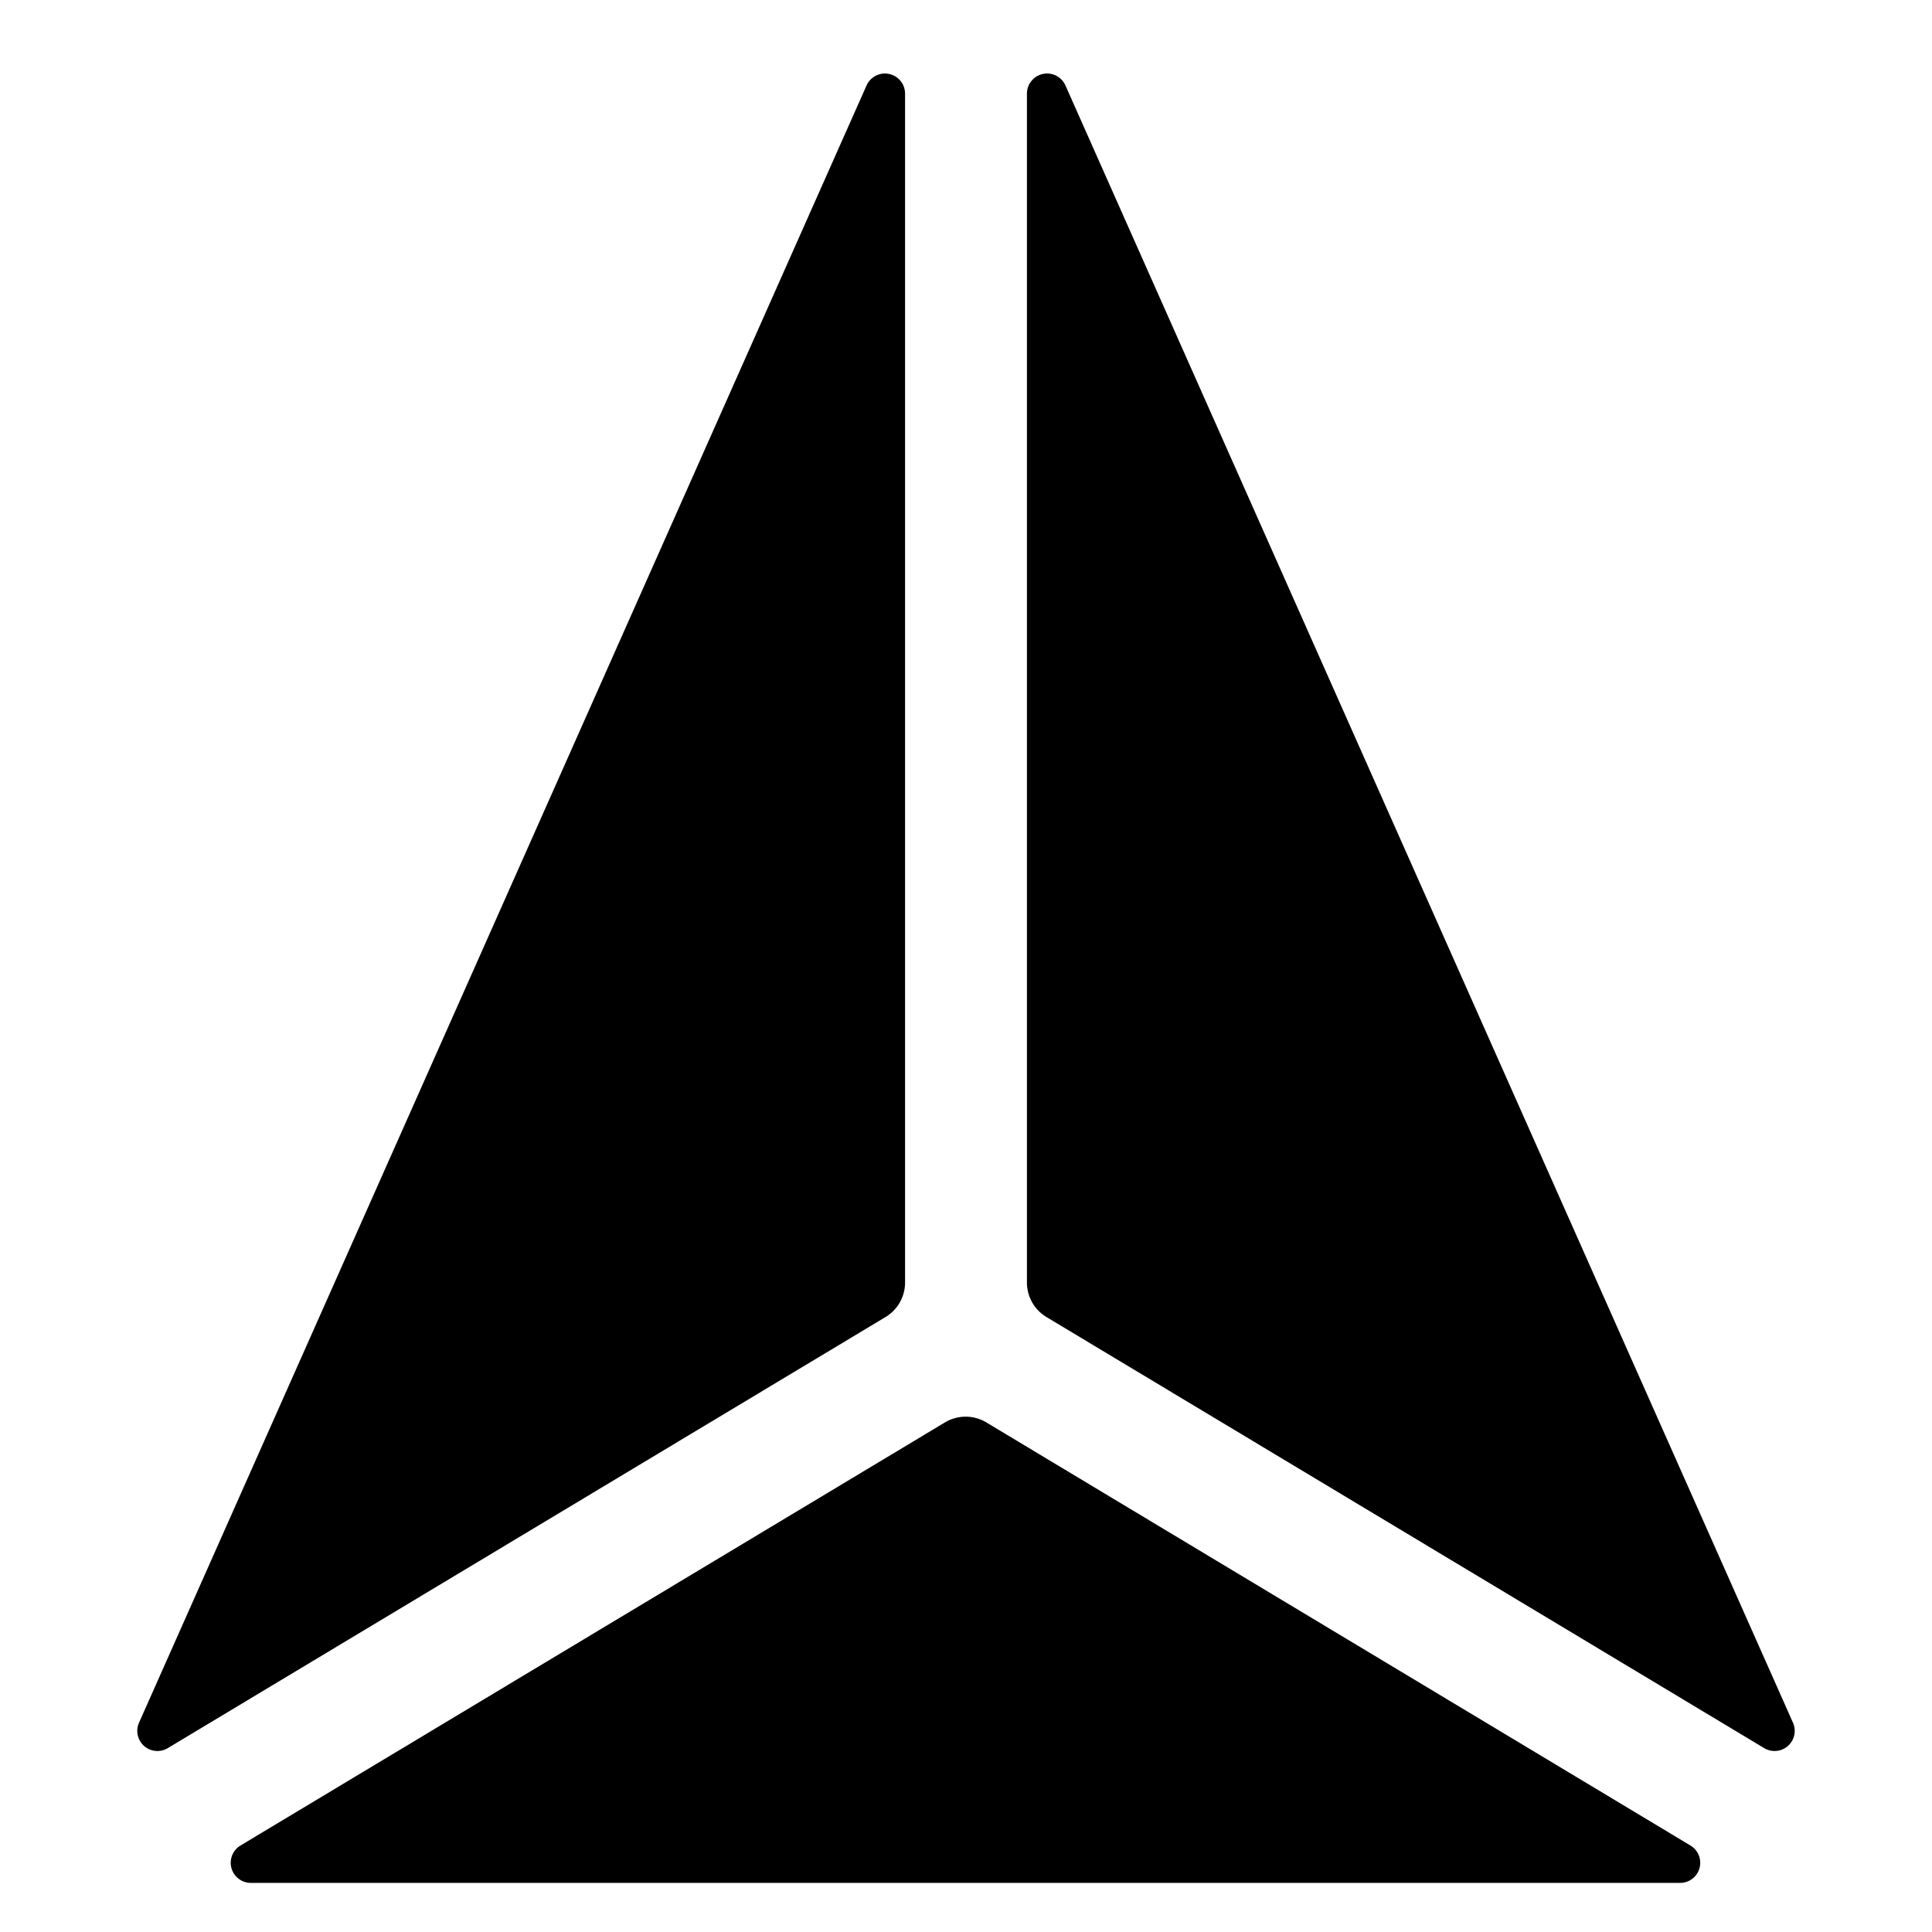 <svg xmlns="http://www.w3.org/2000/svg" viewBox="0 0 24 24"><title>shape-pyramid-alternate</title><path d="M12.253,17.67a.5.5,0,0,0-.515,0L2.987,22.926a.25.25,0,0,0,.129.464H20.875A.25.25,0,0,0,21,22.926Z"/><path d="M11,16.361a.5.5,0,0,0,.243-.428V1.163a.25.25,0,0,0-.479-.1L1.727,21.4a.25.25,0,0,0,.357.316Z"/><path d="M13,16.361a.5.5,0,0,1-.243-.428V1.163a.25.25,0,0,1,.479-.1L22.273,21.4a.25.25,0,0,1-.357.316Z"/></svg>